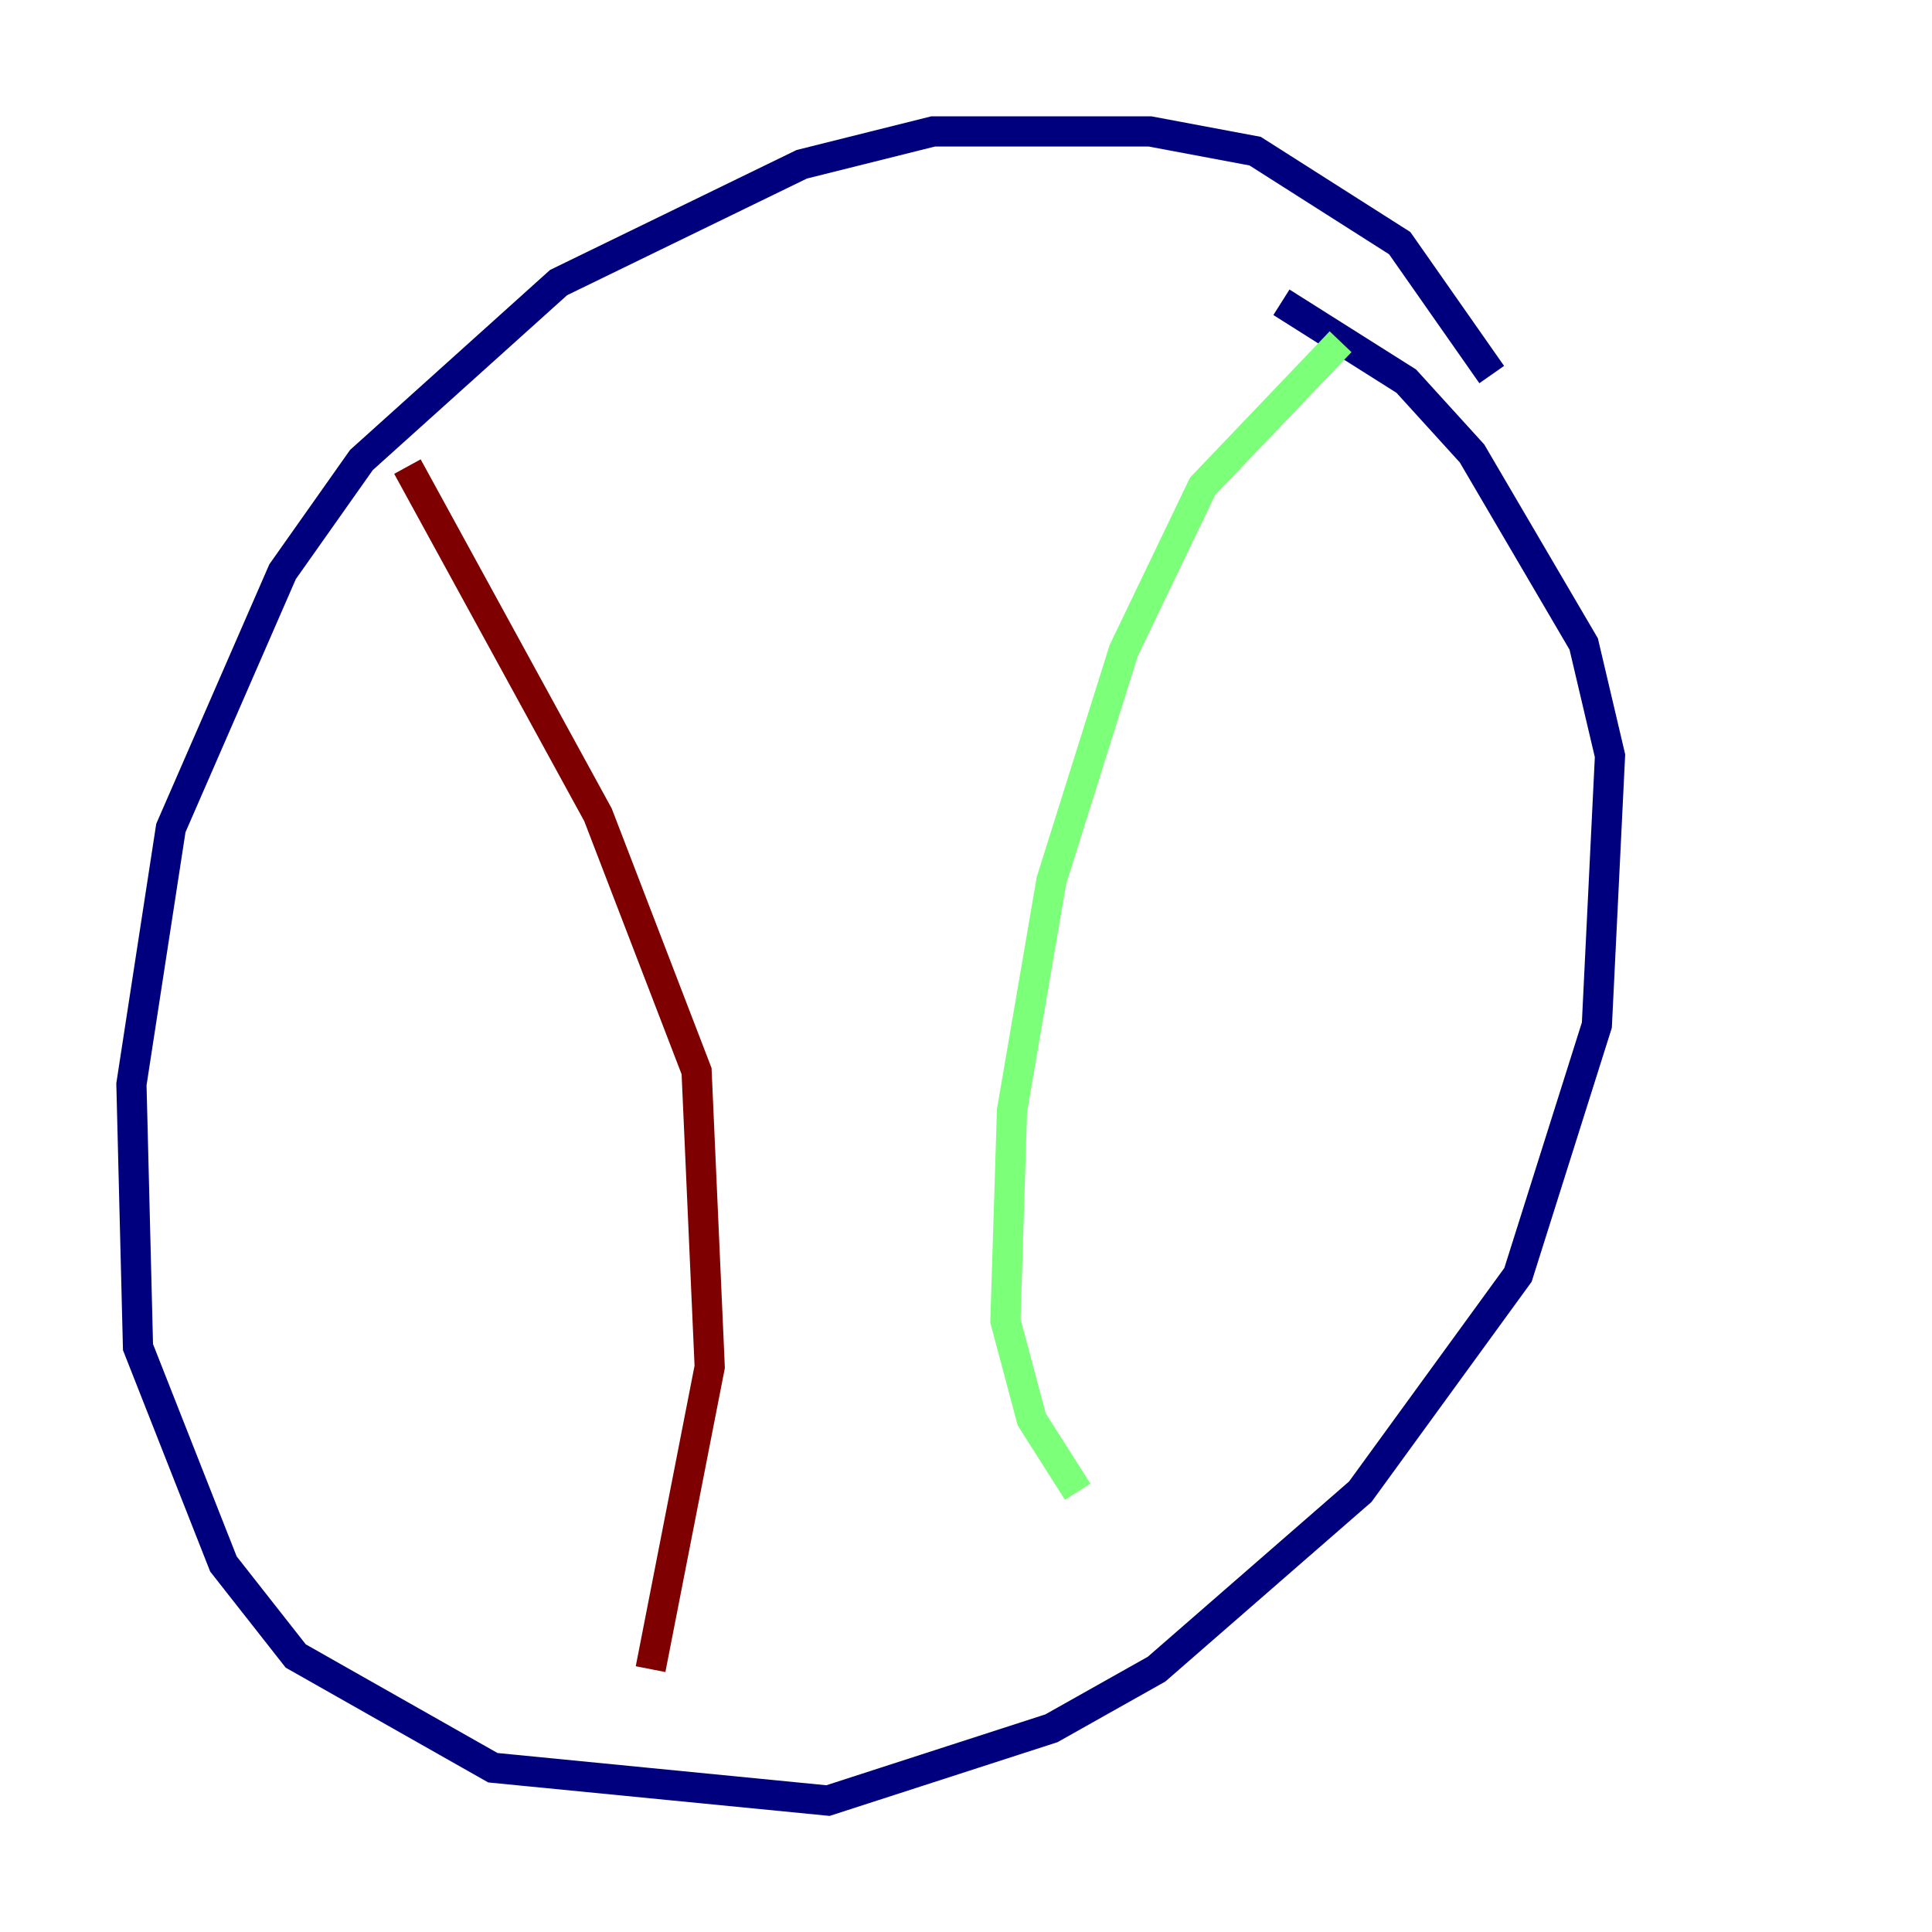 <?xml version="1.0" encoding="utf-8" ?>
<svg baseProfile="tiny" height="128" version="1.2" viewBox="0,0,128,128" width="128" xmlns="http://www.w3.org/2000/svg" xmlns:ev="http://www.w3.org/2001/xml-events" xmlns:xlink="http://www.w3.org/1999/xlink"><defs /><polyline fill="none" points="98.83,24.816 92.735,16.109 83.156,10.014 76.191,8.707 61.823,8.707 53.116,10.884 37.007,18.721 23.946,30.476 18.721,37.878 11.32,54.857 8.707,71.837 9.143,89.252 14.803,103.619 19.592,109.714 32.653,117.116 54.857,119.293 69.66,114.503 76.626,110.585 90.122,98.83 100.571,84.463 105.796,67.918 106.667,50.068 104.925,42.667 97.524,30.041 93.17,25.252 84.898,20.027" stroke="#00007f" stroke-width="2" /><polyline fill="none" points="88.816,22.64 79.674,32.218 74.449,43.102 69.66,58.34 67.048,73.578 66.612,87.51 68.354,94.041 71.401,98.83" stroke="#7cff79" stroke-width="2" /><polyline fill="none" points="26.993,30.912 39.619,53.986 46.15,70.966 47.02,90.558 43.102,110.585" stroke="#7f0000" stroke-width="2" /></svg>